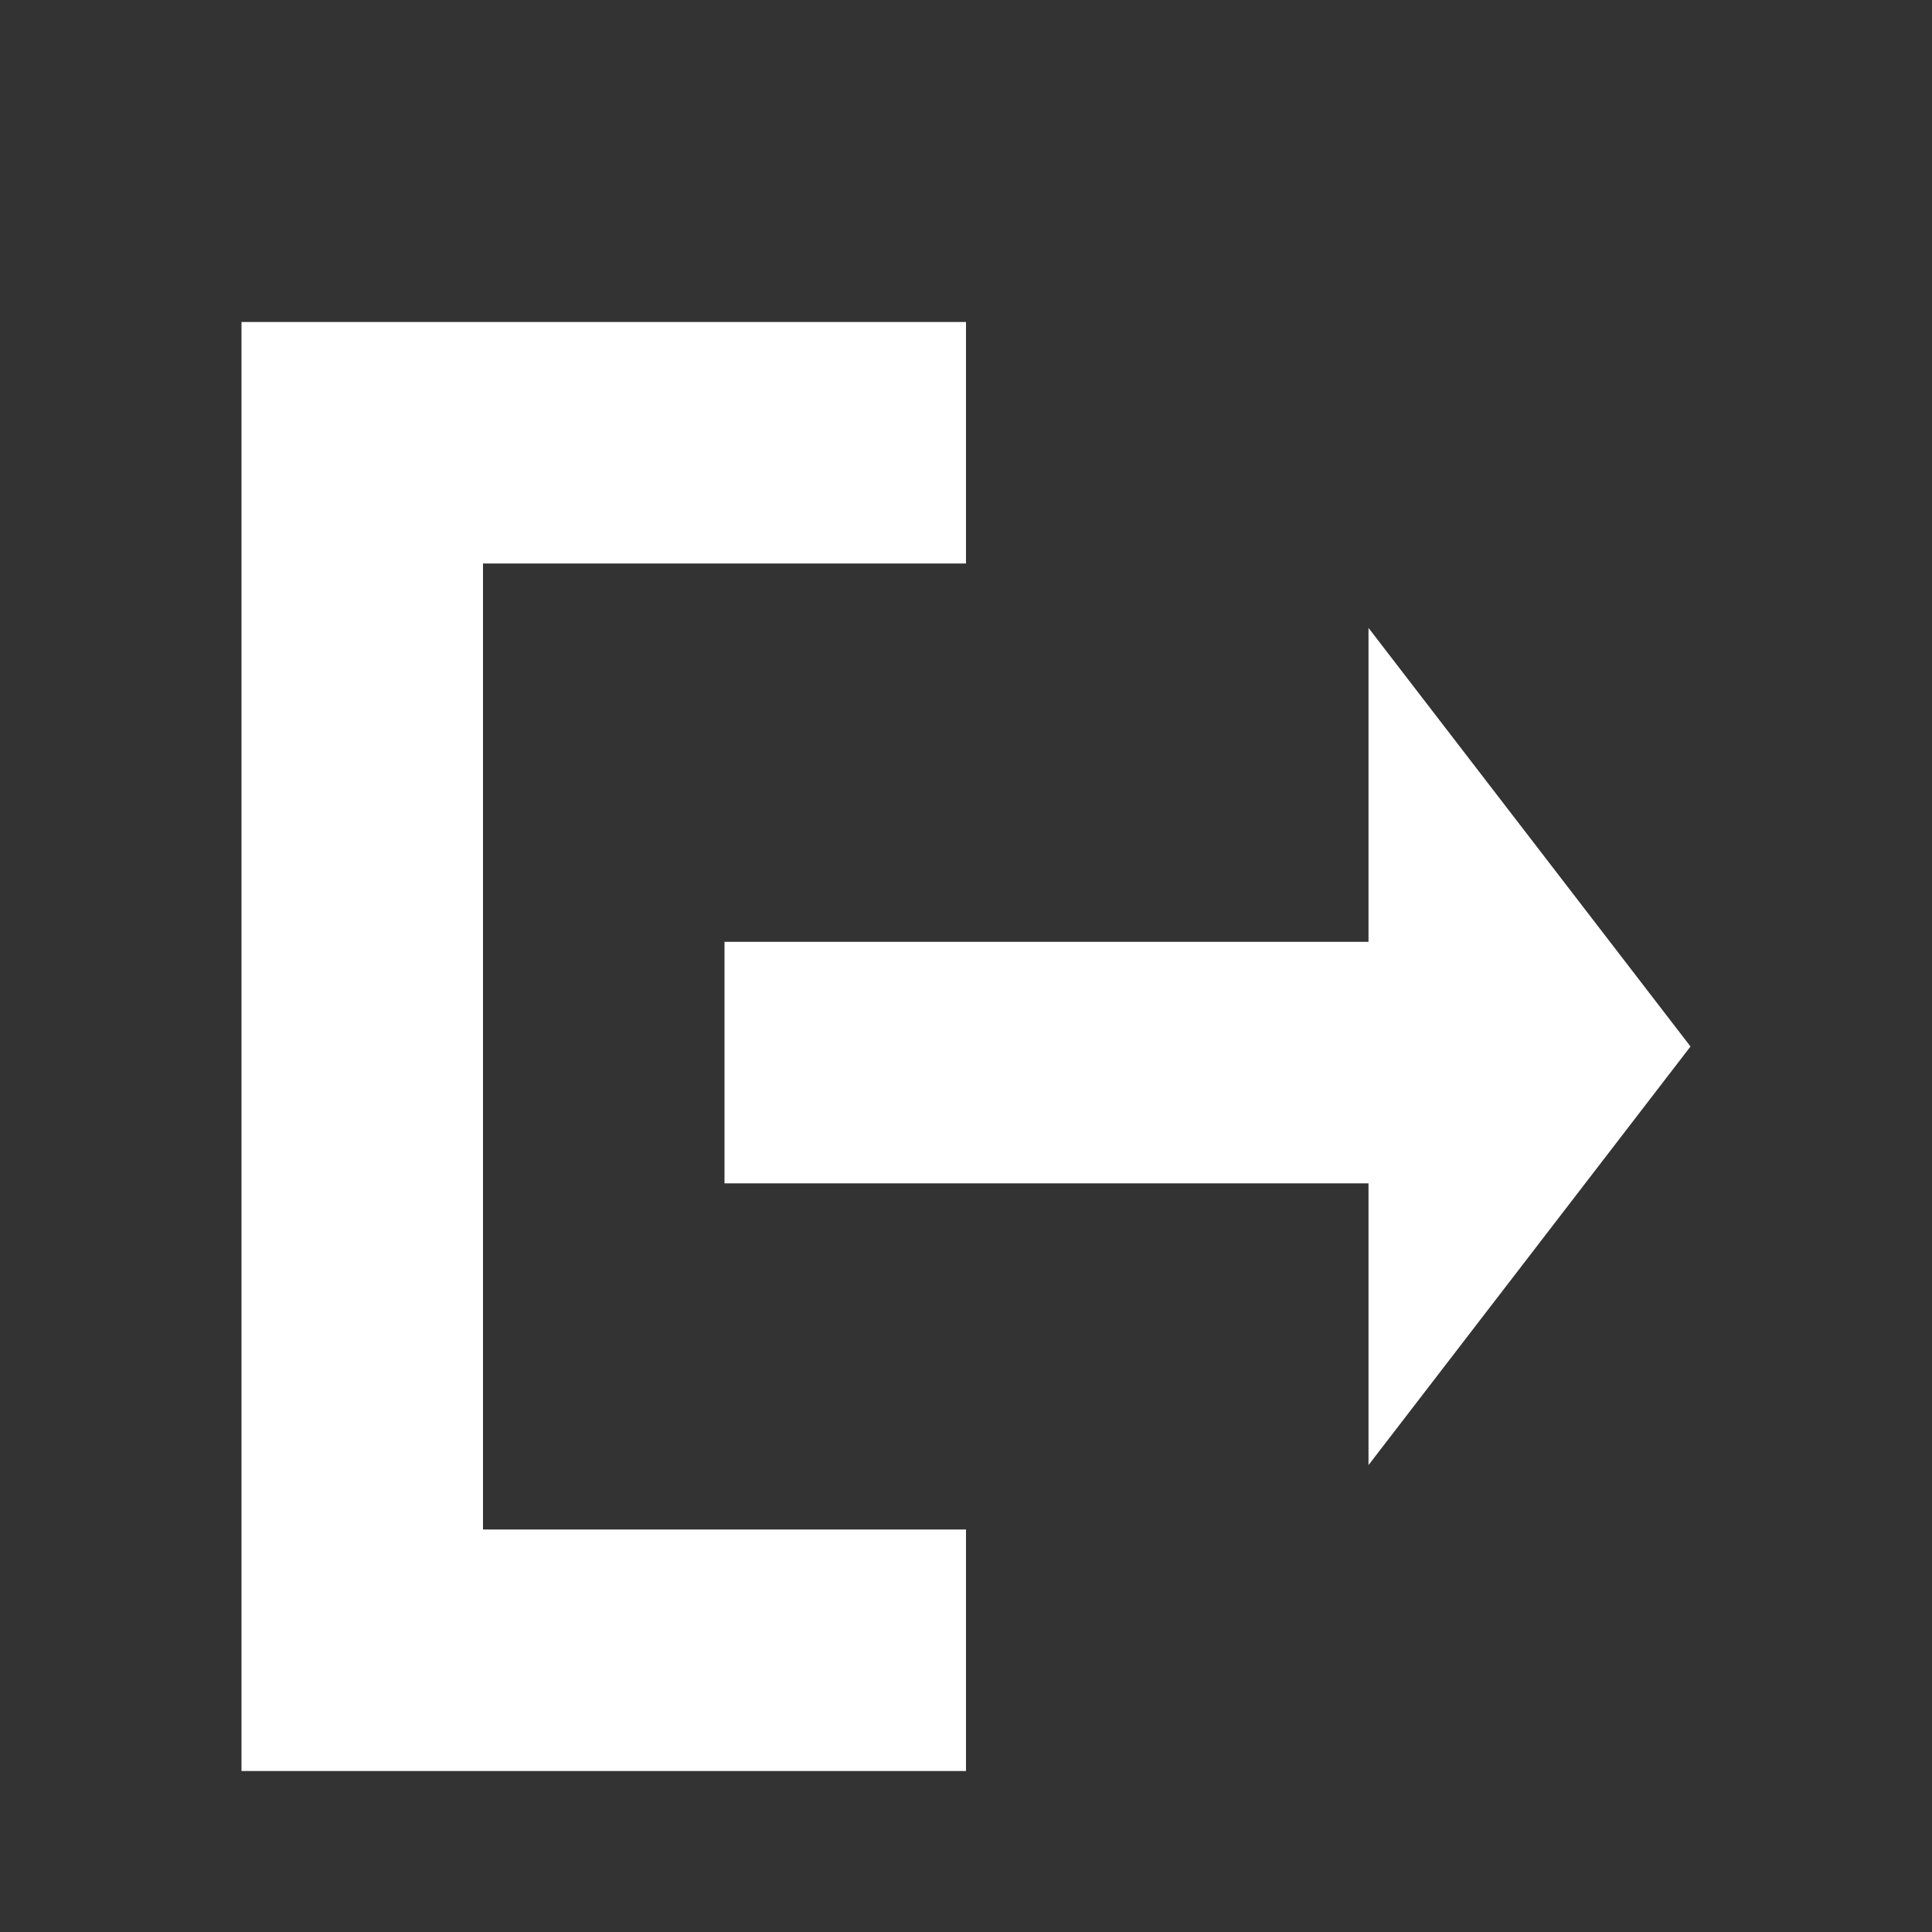 <?xml version="1.0" encoding="UTF-8"?><svg id="Calque_1" xmlns="http://www.w3.org/2000/svg" viewBox="0 0 24 24"><rect x="0" y="0" width="24" height="24" fill="#333333" stroke="none"/><path d="m0,0h24v24H0V0Z" style="fill:none;"/><polygon points="6 7 12 7 12 4 3 4 3 22 12 22 12 19 6 19 6 7" style="fill:#FFFFFF;"/><polygon points="21 13 17 7.8 17 11.7 9 11.7 9 14.7 17 14.7 17 18.2 21 13" style="fill:#FFFFFF;"/></svg>